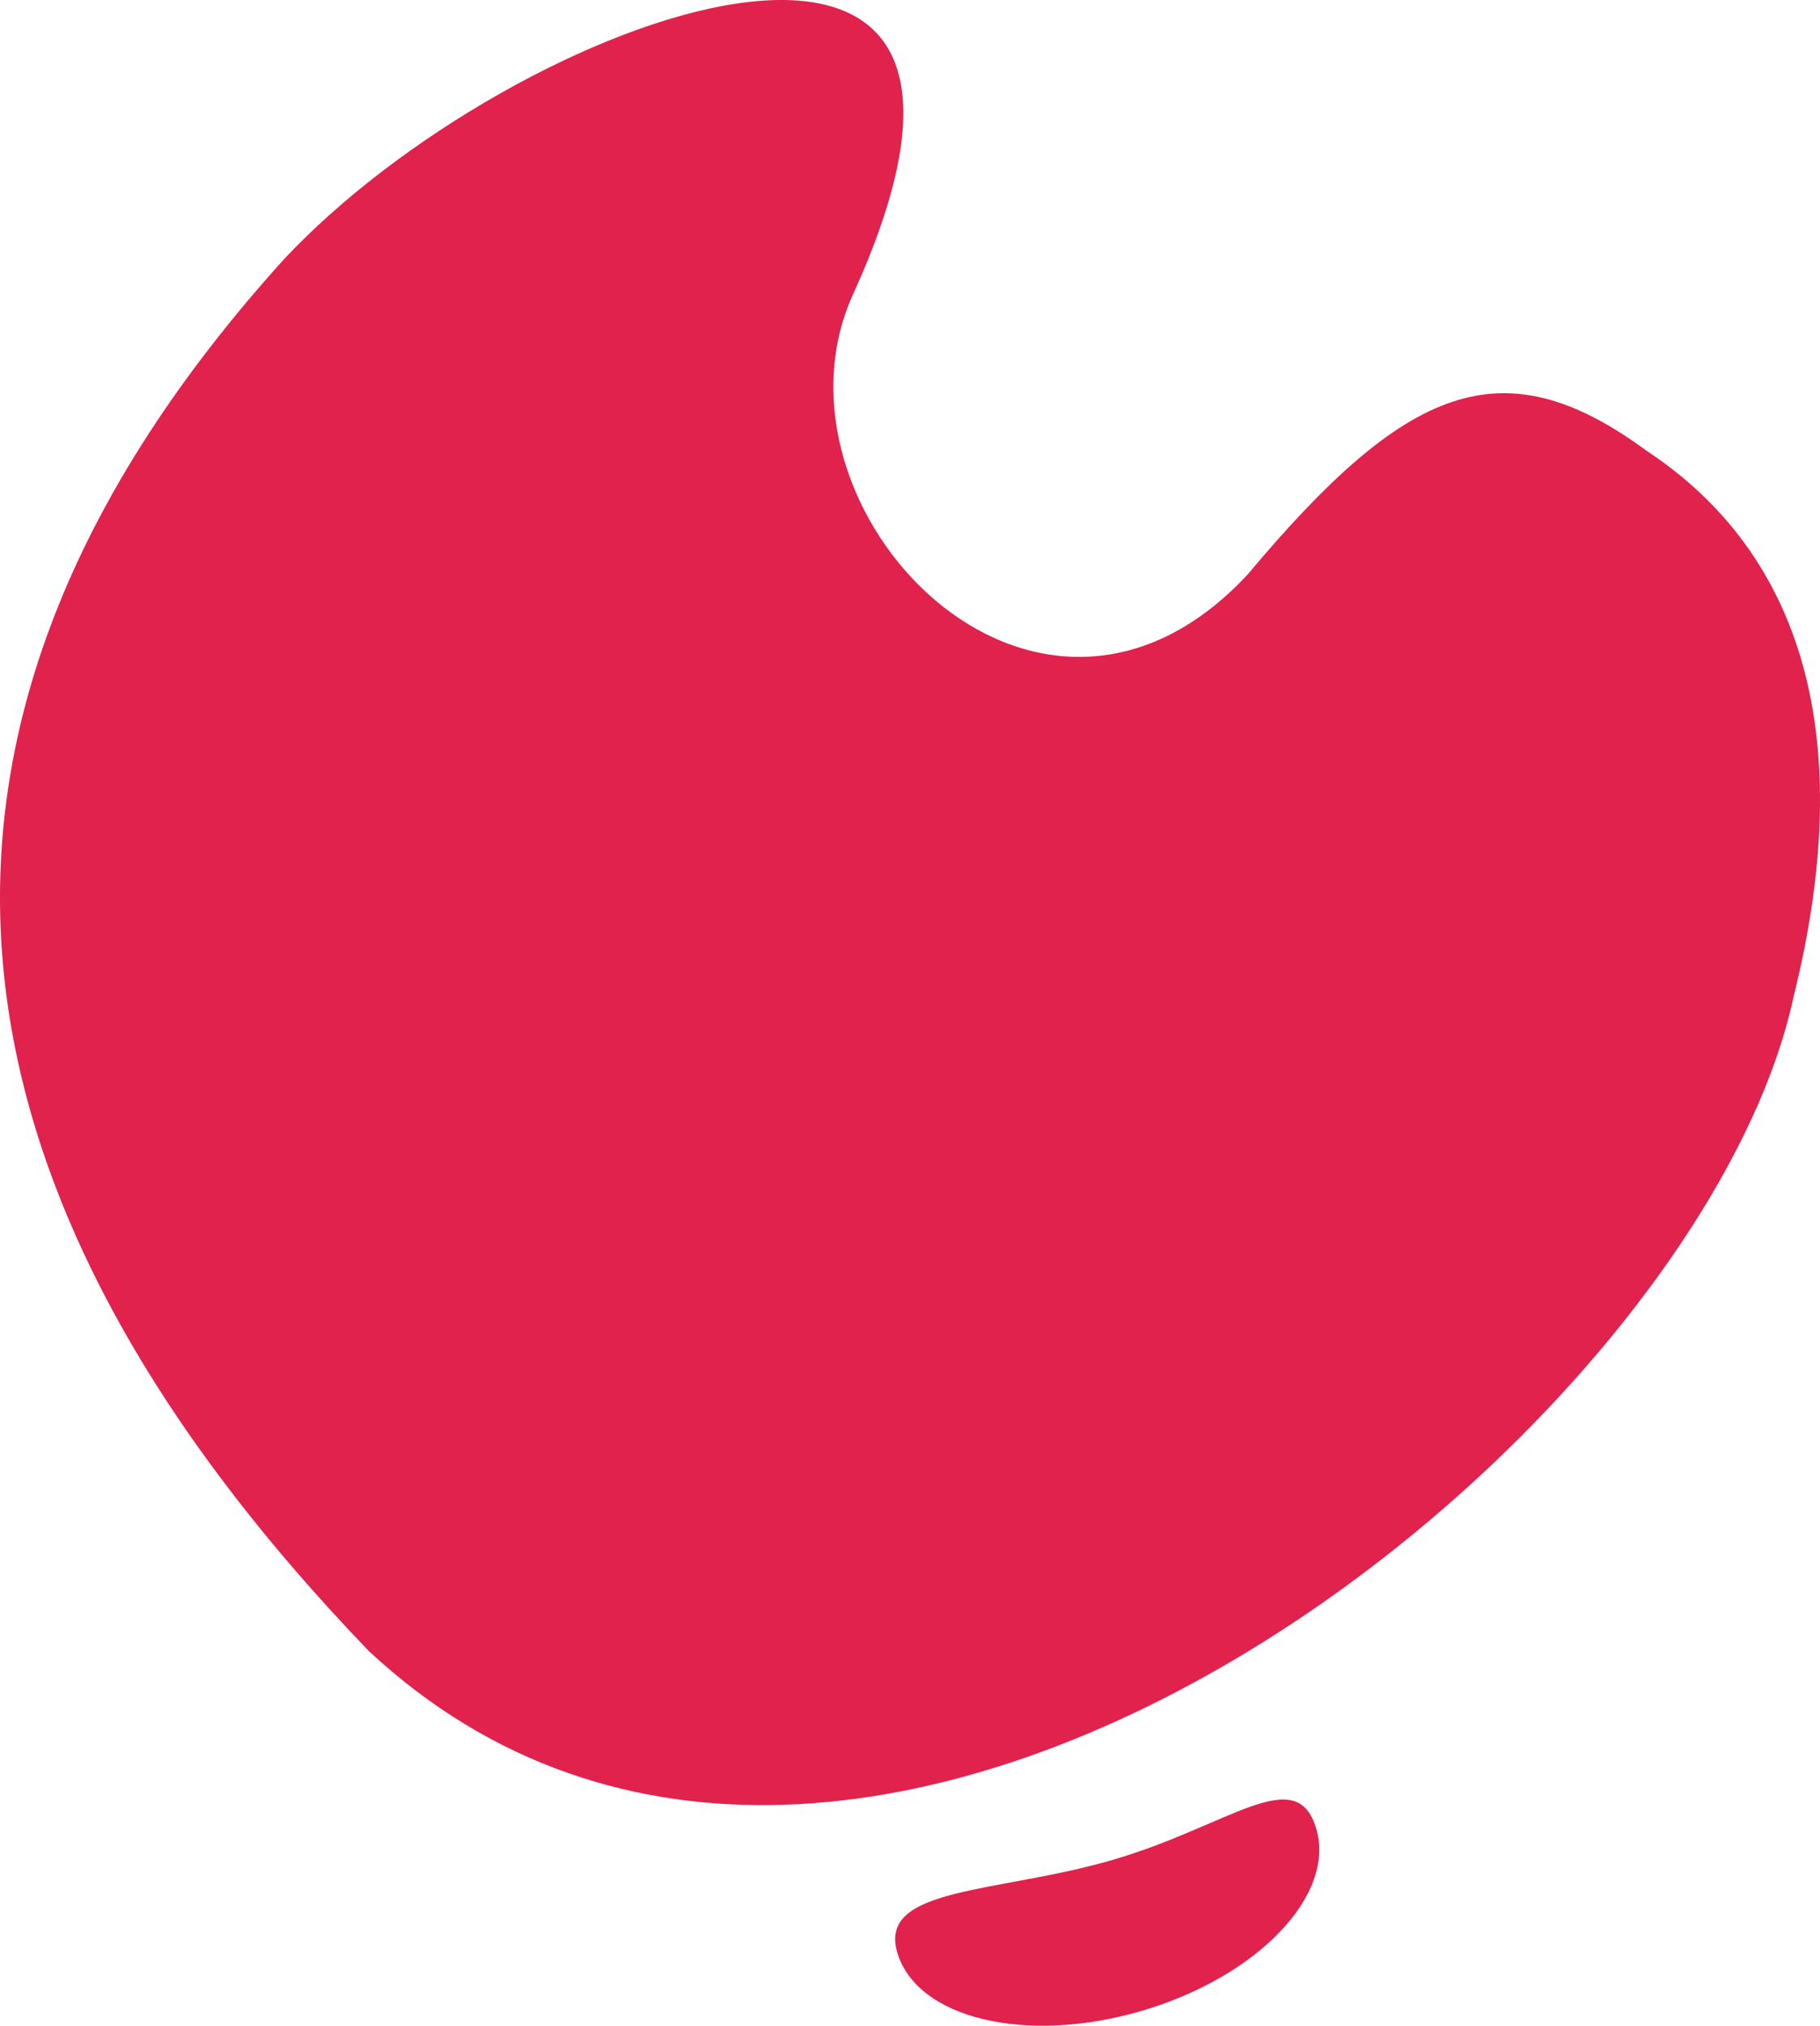 <svg version="1.1" id="图层_1" x="0px" y="0px" width="74.188px" height="82.546px" viewBox="0 0 74.188 82.546" enable-background="new 0 0 74.188 82.546" xml:space="preserve" xmlns="http://www.w3.org/2000/svg" xmlns:xlink="http://www.w3.org/1999/xlink" xmlns:xml="http://www.w3.org/XML/1998/namespace">
  <path fill="#E0224C" d="M34.756,12.027c-3.887,8.655,7.451,20.662,16.093,11.391c6.455-7.699,10.367-9.391,16.262-5.055
	c6.353,4.188,8.629,11.653,6.011,22.207c-3.849,18.069-38.009,45.424-58.096,26.7C-3.278,48.226-5.358,29.328,11.541,10.601
	C20.902,0.557,43.777-7.719,34.756,12.027z M45.422,75.768c-4.717,1.392-9.646,1.086-8.848,3.79
	c0.798,2.704,5.269,3.768,9.985,2.376c4.717-1.392,7.893-4.713,7.095-7.417C52.856,71.812,50.138,74.376,45.422,75.768z" class="color c1"/>
</svg>